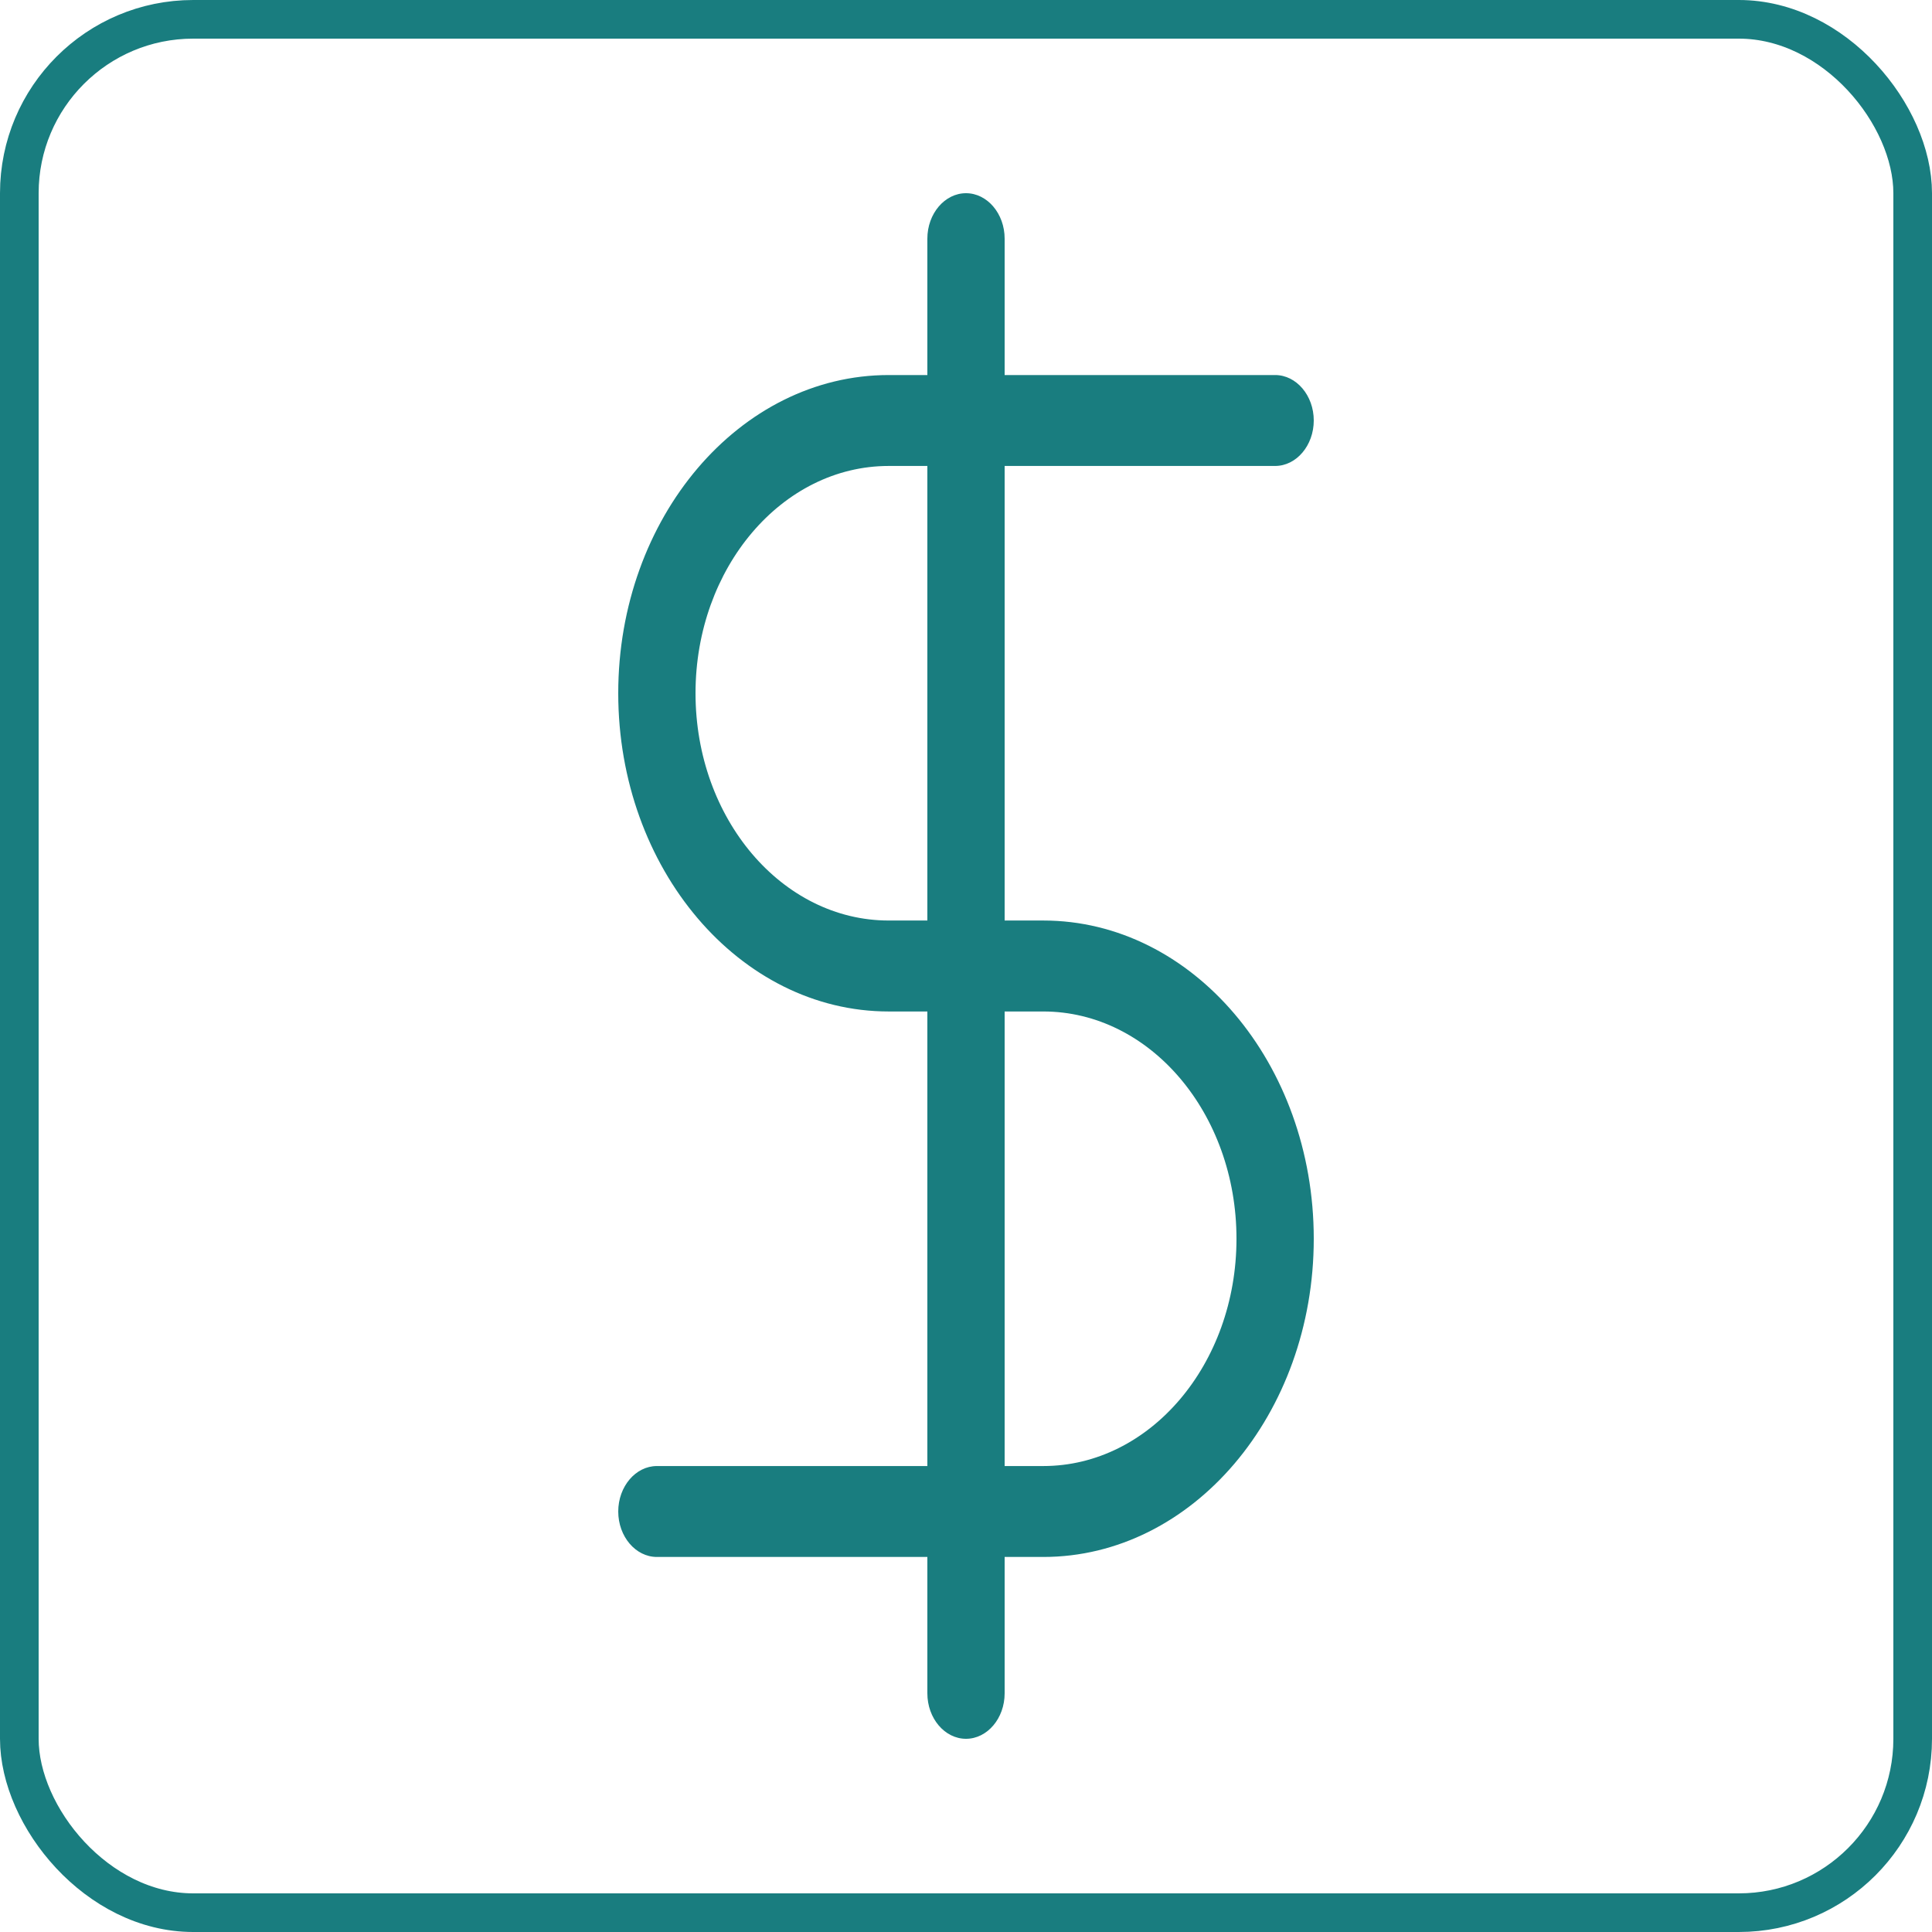 <svg width="50" height="50" viewBox="0 0 50 50" fill="none" xmlns="http://www.w3.org/2000/svg">
<rect x="0.5" y="0.5" width="49" height="49" rx="4.5" stroke="#197D7F"/>
<path d="M17 37.941C16.45 37.941 16 38.471 16 39.118C16 39.765 16.45 40.294 17 40.294H24V43.824C24 44.471 24.45 45 25 45C25.55 45 26 44.471 26 43.824V40.294H27C30.86 40.294 34 36.6 34 32.059C34 27.518 30.86 23.823 27 23.823H26V12.059H33C33.55 12.059 34 11.529 34 10.882C34 10.235 33.55 9.706 33 9.706H26V6.176C26 5.529 25.55 5 25 5C24.45 5 24 5.529 24 6.176V9.706H23C19.14 9.706 16 13.4 16 17.941C16 22.482 19.14 26.177 23 26.177H24V37.941H17ZM26 26.177H27C29.76 26.177 32 28.812 32 32.059C32 35.306 29.76 37.941 27 37.941H26V26.177ZM23 23.823C20.24 23.823 18 21.188 18 17.941C18 14.694 20.24 12.059 23 12.059H24V23.823H23Z" fill="#197D7F"/>
</svg>
